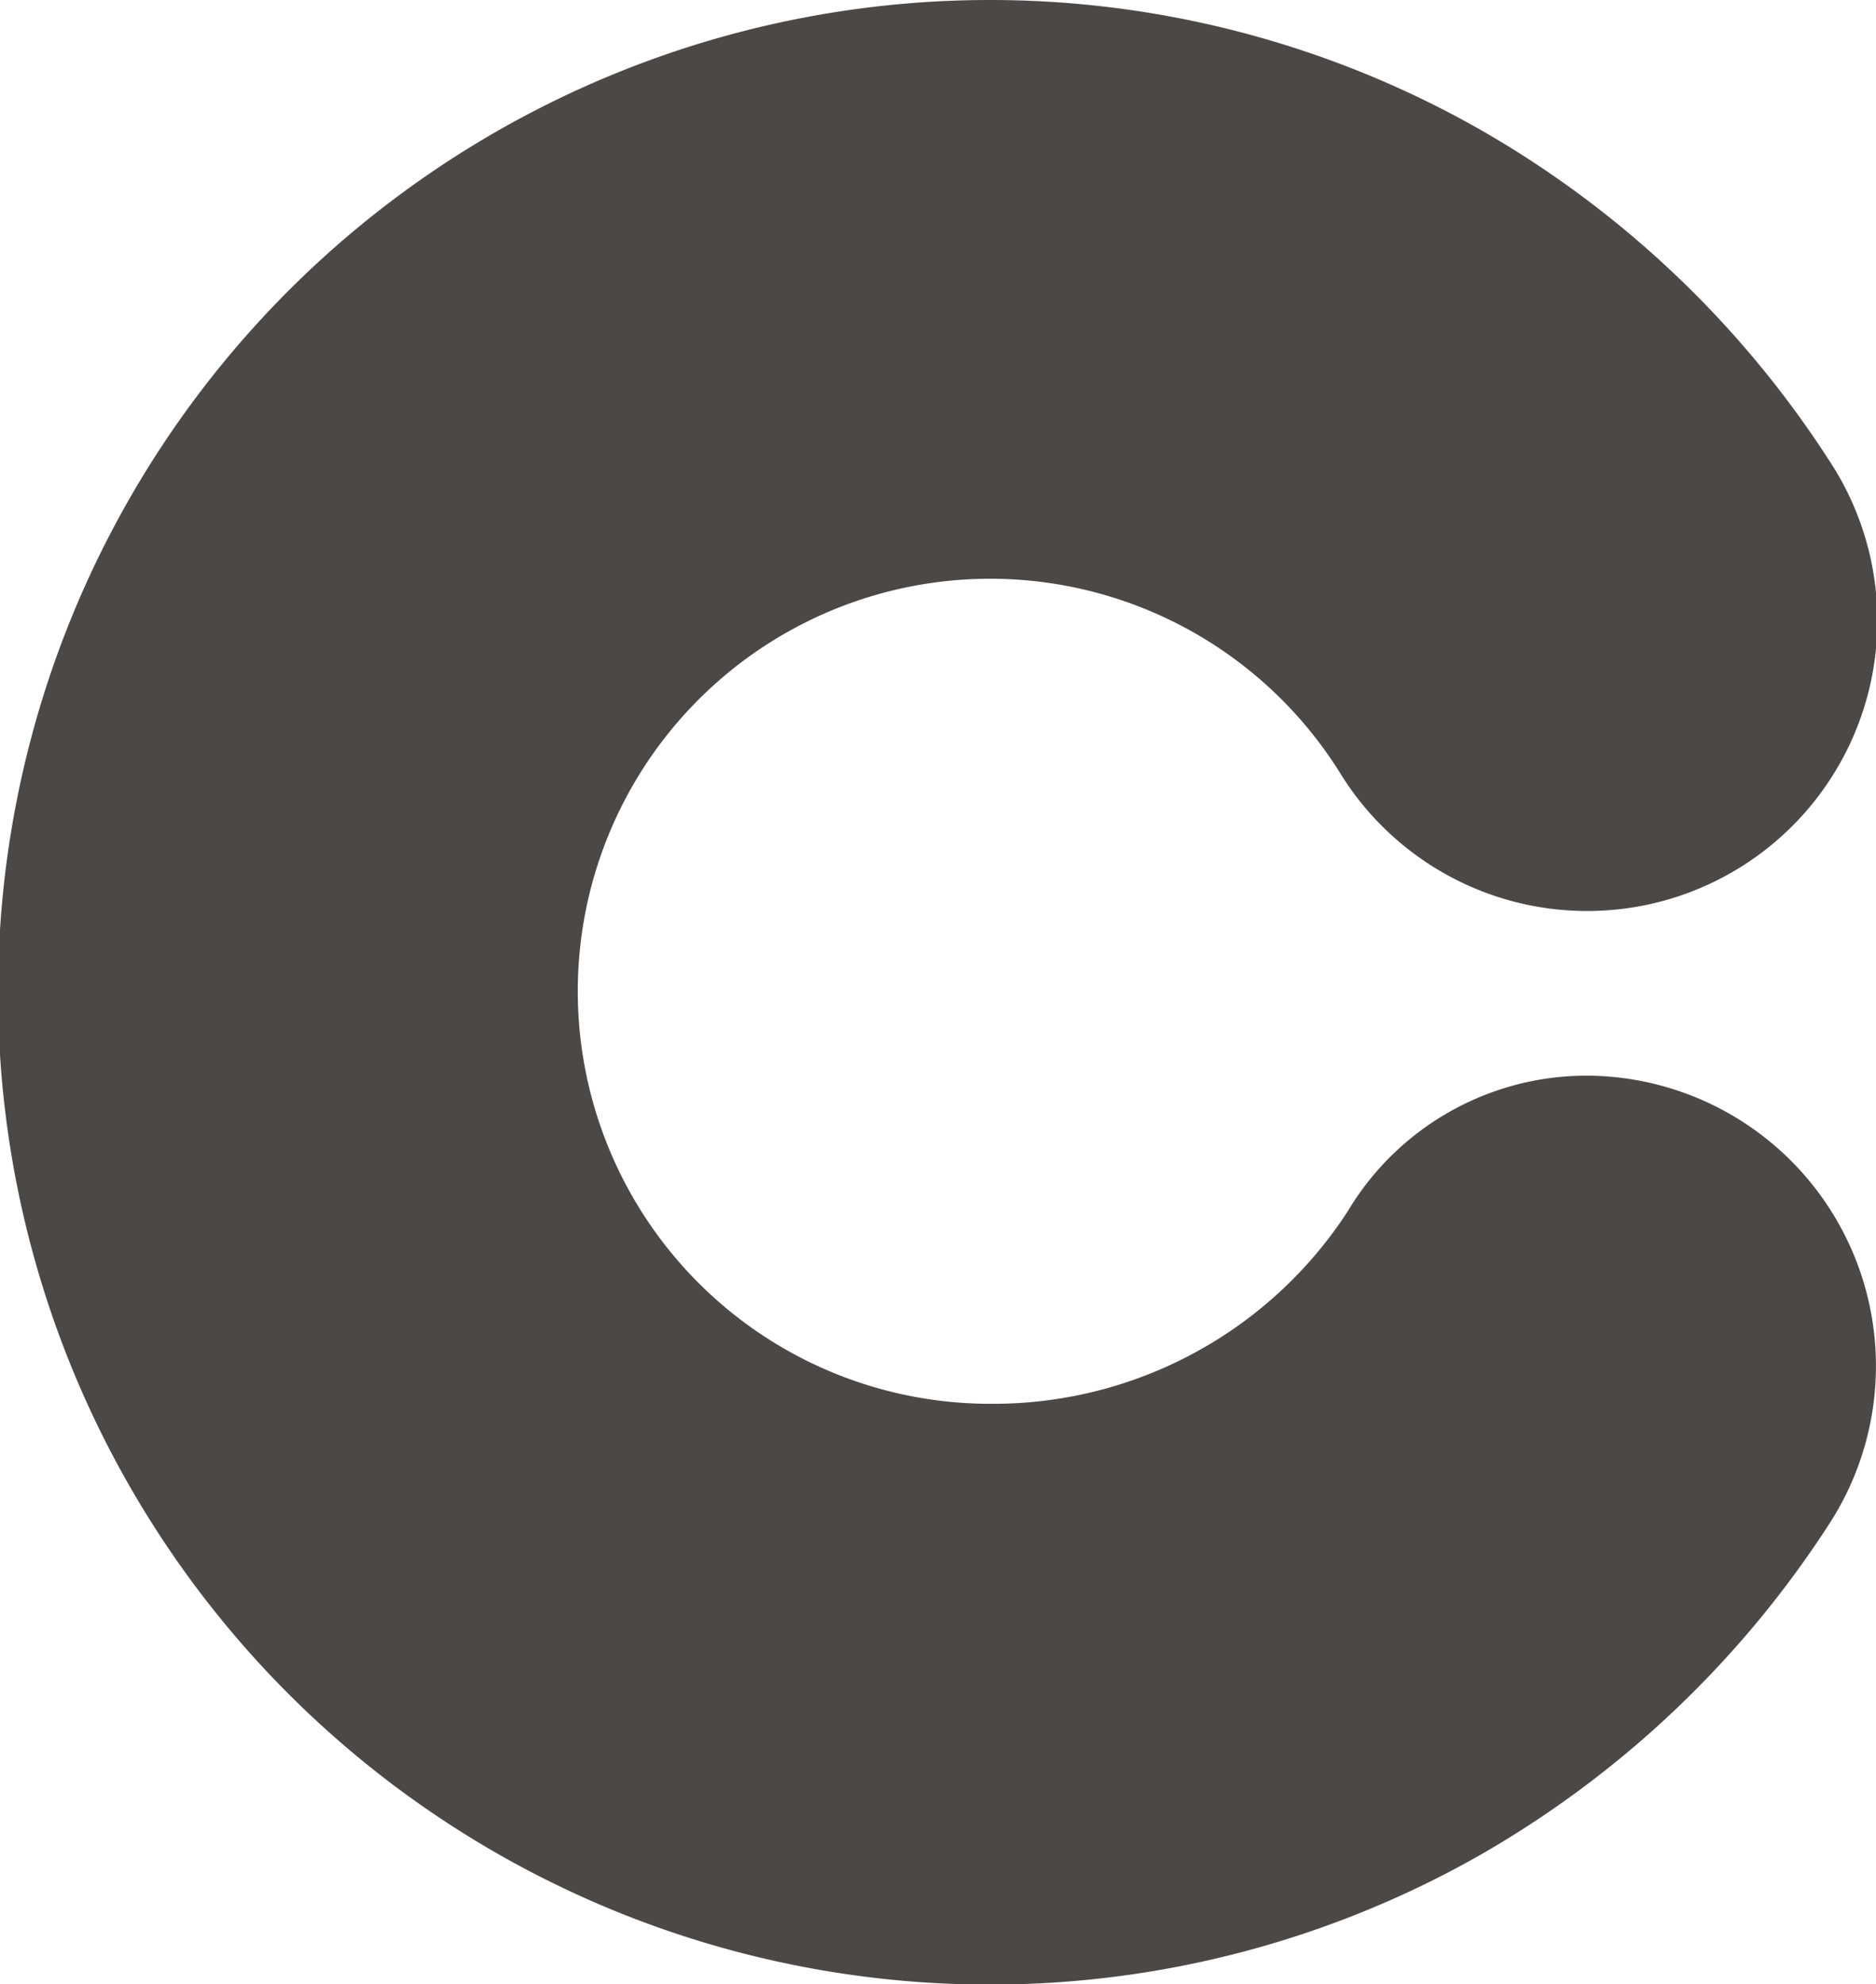 <svg xmlns="http://www.w3.org/2000/svg" viewBox="0 0 109.18 115.44"><defs><style>.cls-1{fill:#4b4846;}</style></defs><title>Recurso 31</title><g id="Capa_2" data-name="Capa 2"><g id="Layer_1" data-name="Layer 1"><path class="cls-1" d="M92.29,62.58a16.2,16.2,0,0,0-13.86,7.9A24.59,24.59,0,0,1,57.72,81.67,24,24,0,1,1,77.94,44.89a16.89,16.89,0,1,0,28.58-18A59,59,0,0,0,86,7.46,57.73,57.73,0,1,0,86,108,59.23,59.23,0,0,0,106.56,88.5,16.89,16.89,0,0,0,92.29,62.58"/></g></g></svg>
